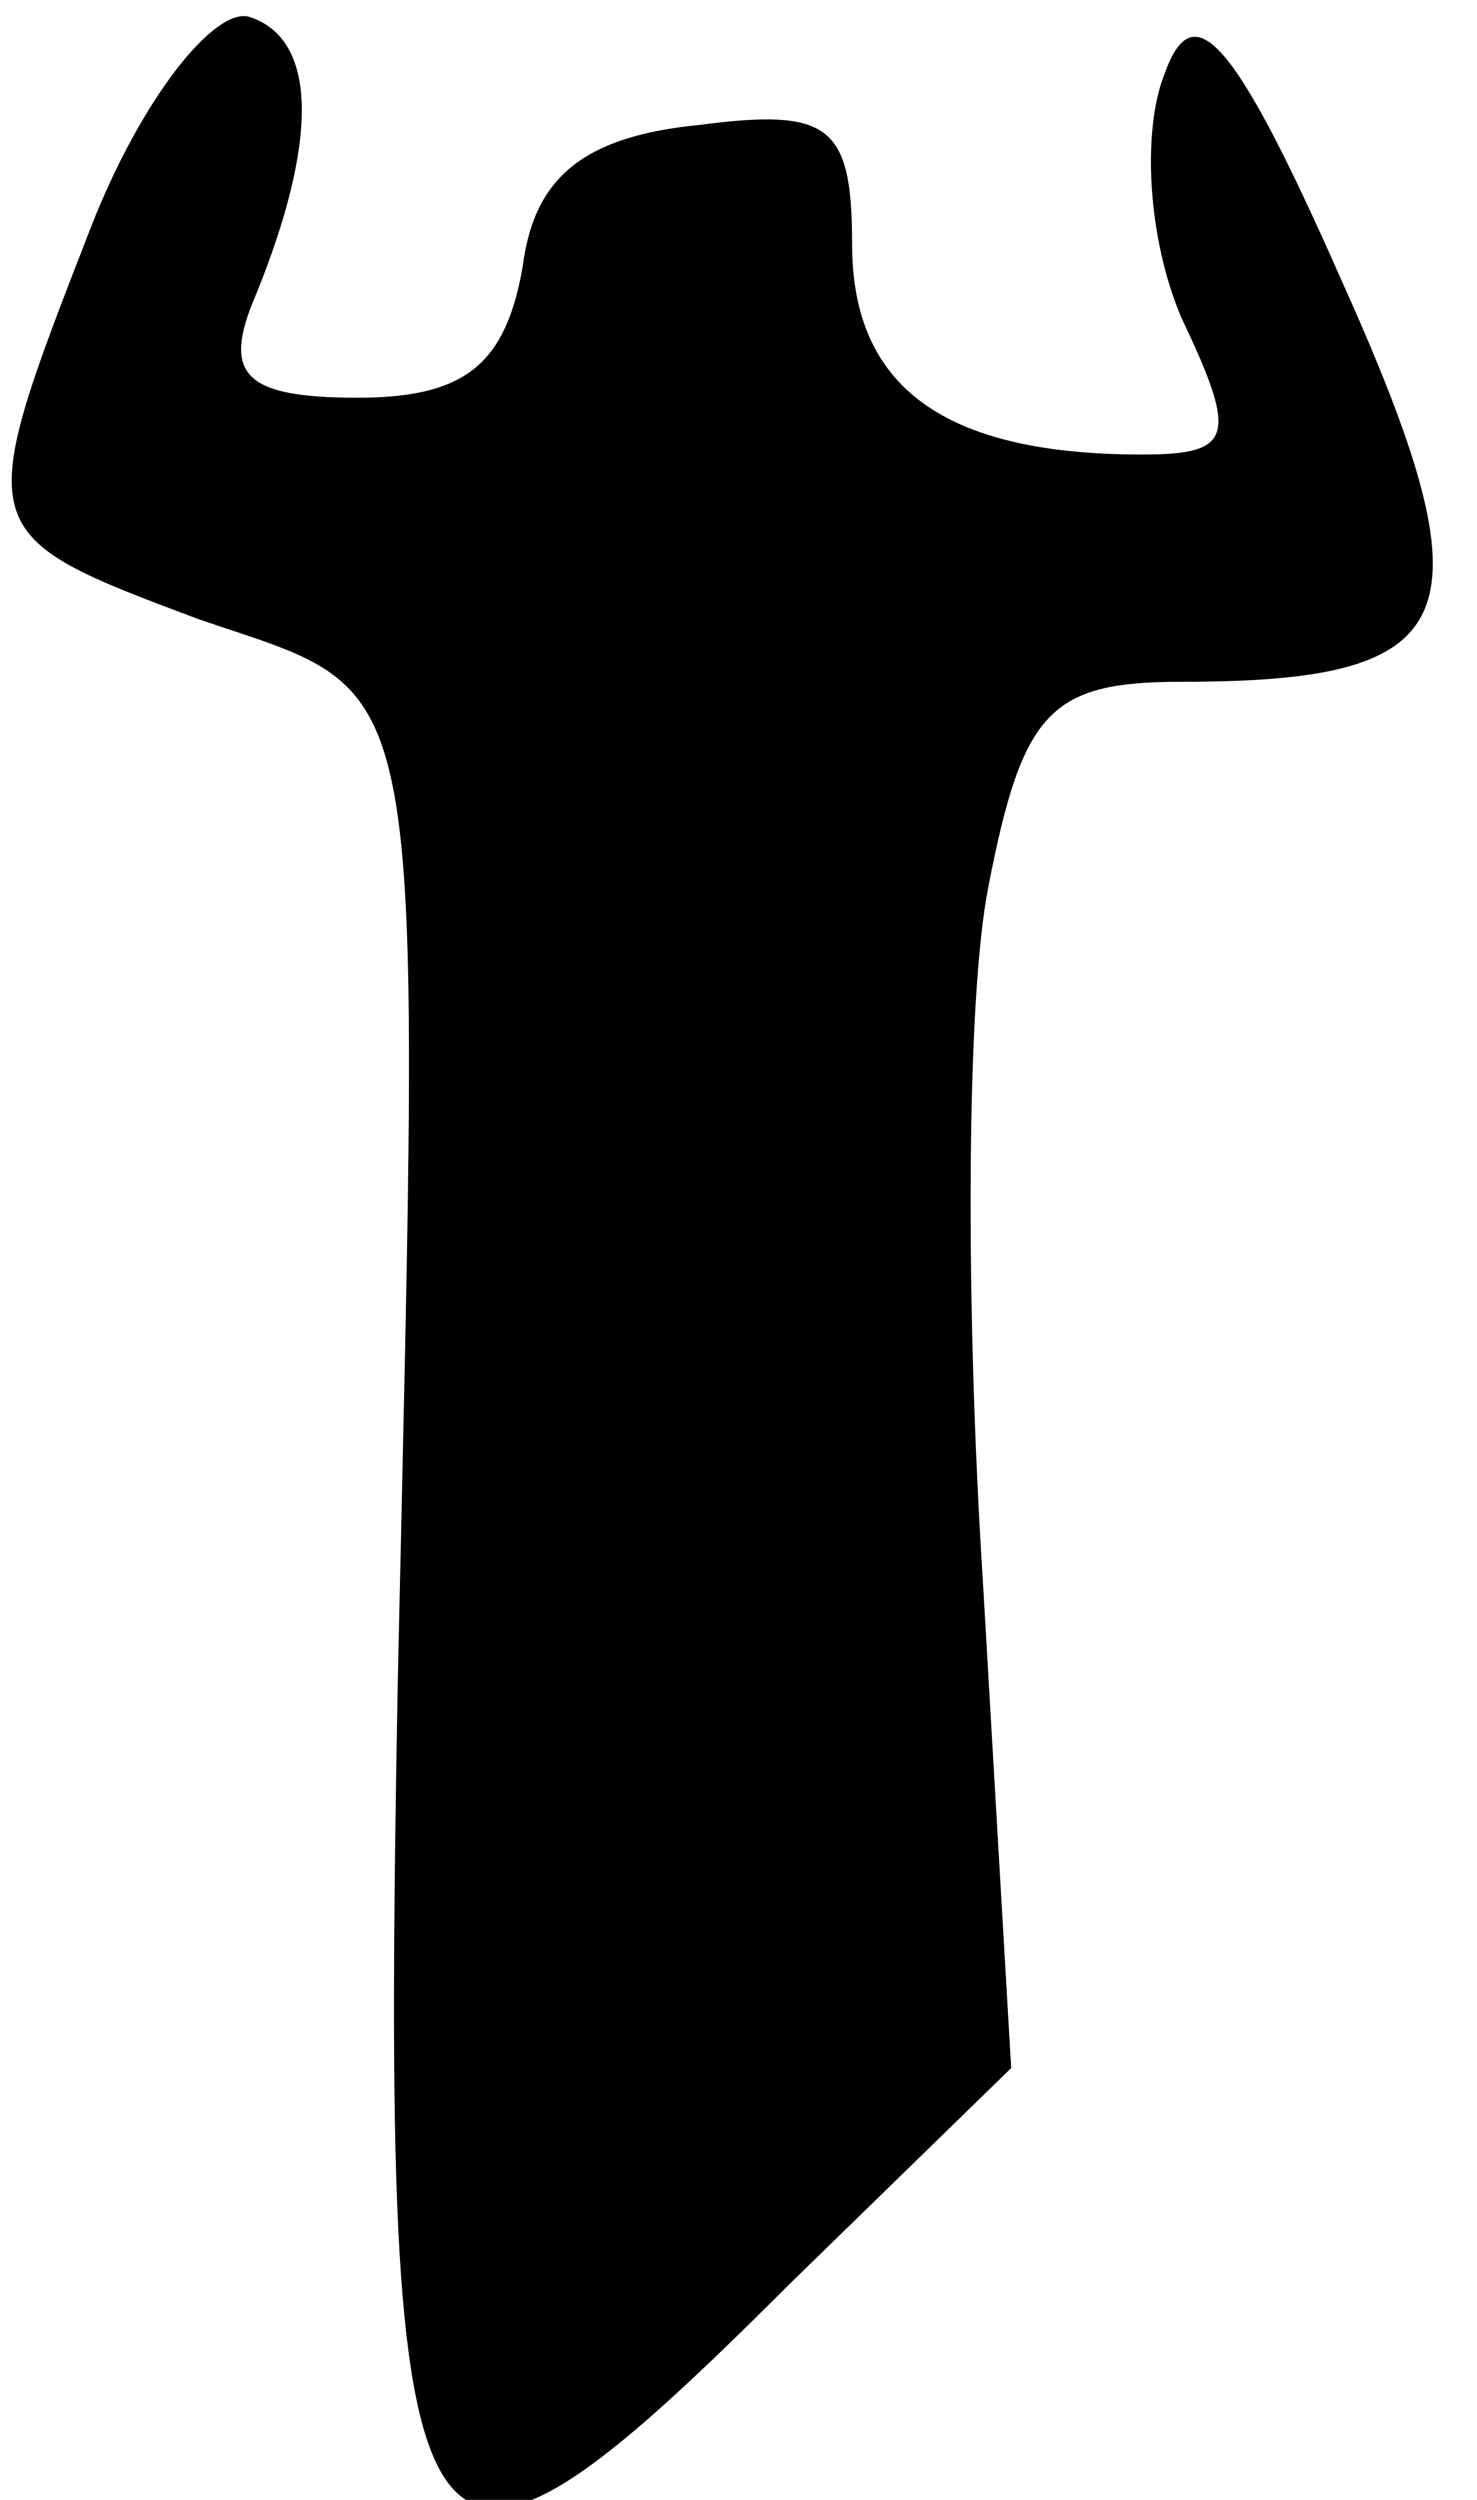 <?xml version="1.0" standalone="no"?>
<!DOCTYPE svg PUBLIC "-//W3C//DTD SVG 20010904//EN"
 "http://www.w3.org/TR/2001/REC-SVG-20010904/DTD/svg10.dtd">
<svg version="1.0" xmlns="http://www.w3.org/2000/svg"
 width="26pt" height="44pt" viewBox="0 0 26 44"
 preserveAspectRatio="xMidYMid meet">
<g transform="translate(0,44) scale(0.1,-0.1)"
fill="#000000" stroke="none">
<path fill="#000000" stroke="none" d="M16 400 c-21 -54 -21 -54 19 -69 41
-14 39 -5 35 -188 -3 -164 2 -172 69 -105 l39 38 -5 86 c-3 47 -3 102 1 122 6
31 11 36 34 36 50 0 55 11 28 71 -19 43 -26 50 -31 36 -4 -10 -3 -29 3 -43 10
-21 9 -24 -7 -24 -35 0 -51 12 -51 37 0 21 -4 24 -27 21 -20 -2 -29 -9 -31
-25 -3 -17 -10 -23 -29 -23 -20 0 -24 4 -18 18 11 27 11 45 -1 49 -6 2 -19
-14 -28 -37z"/>
</g>
</svg>
